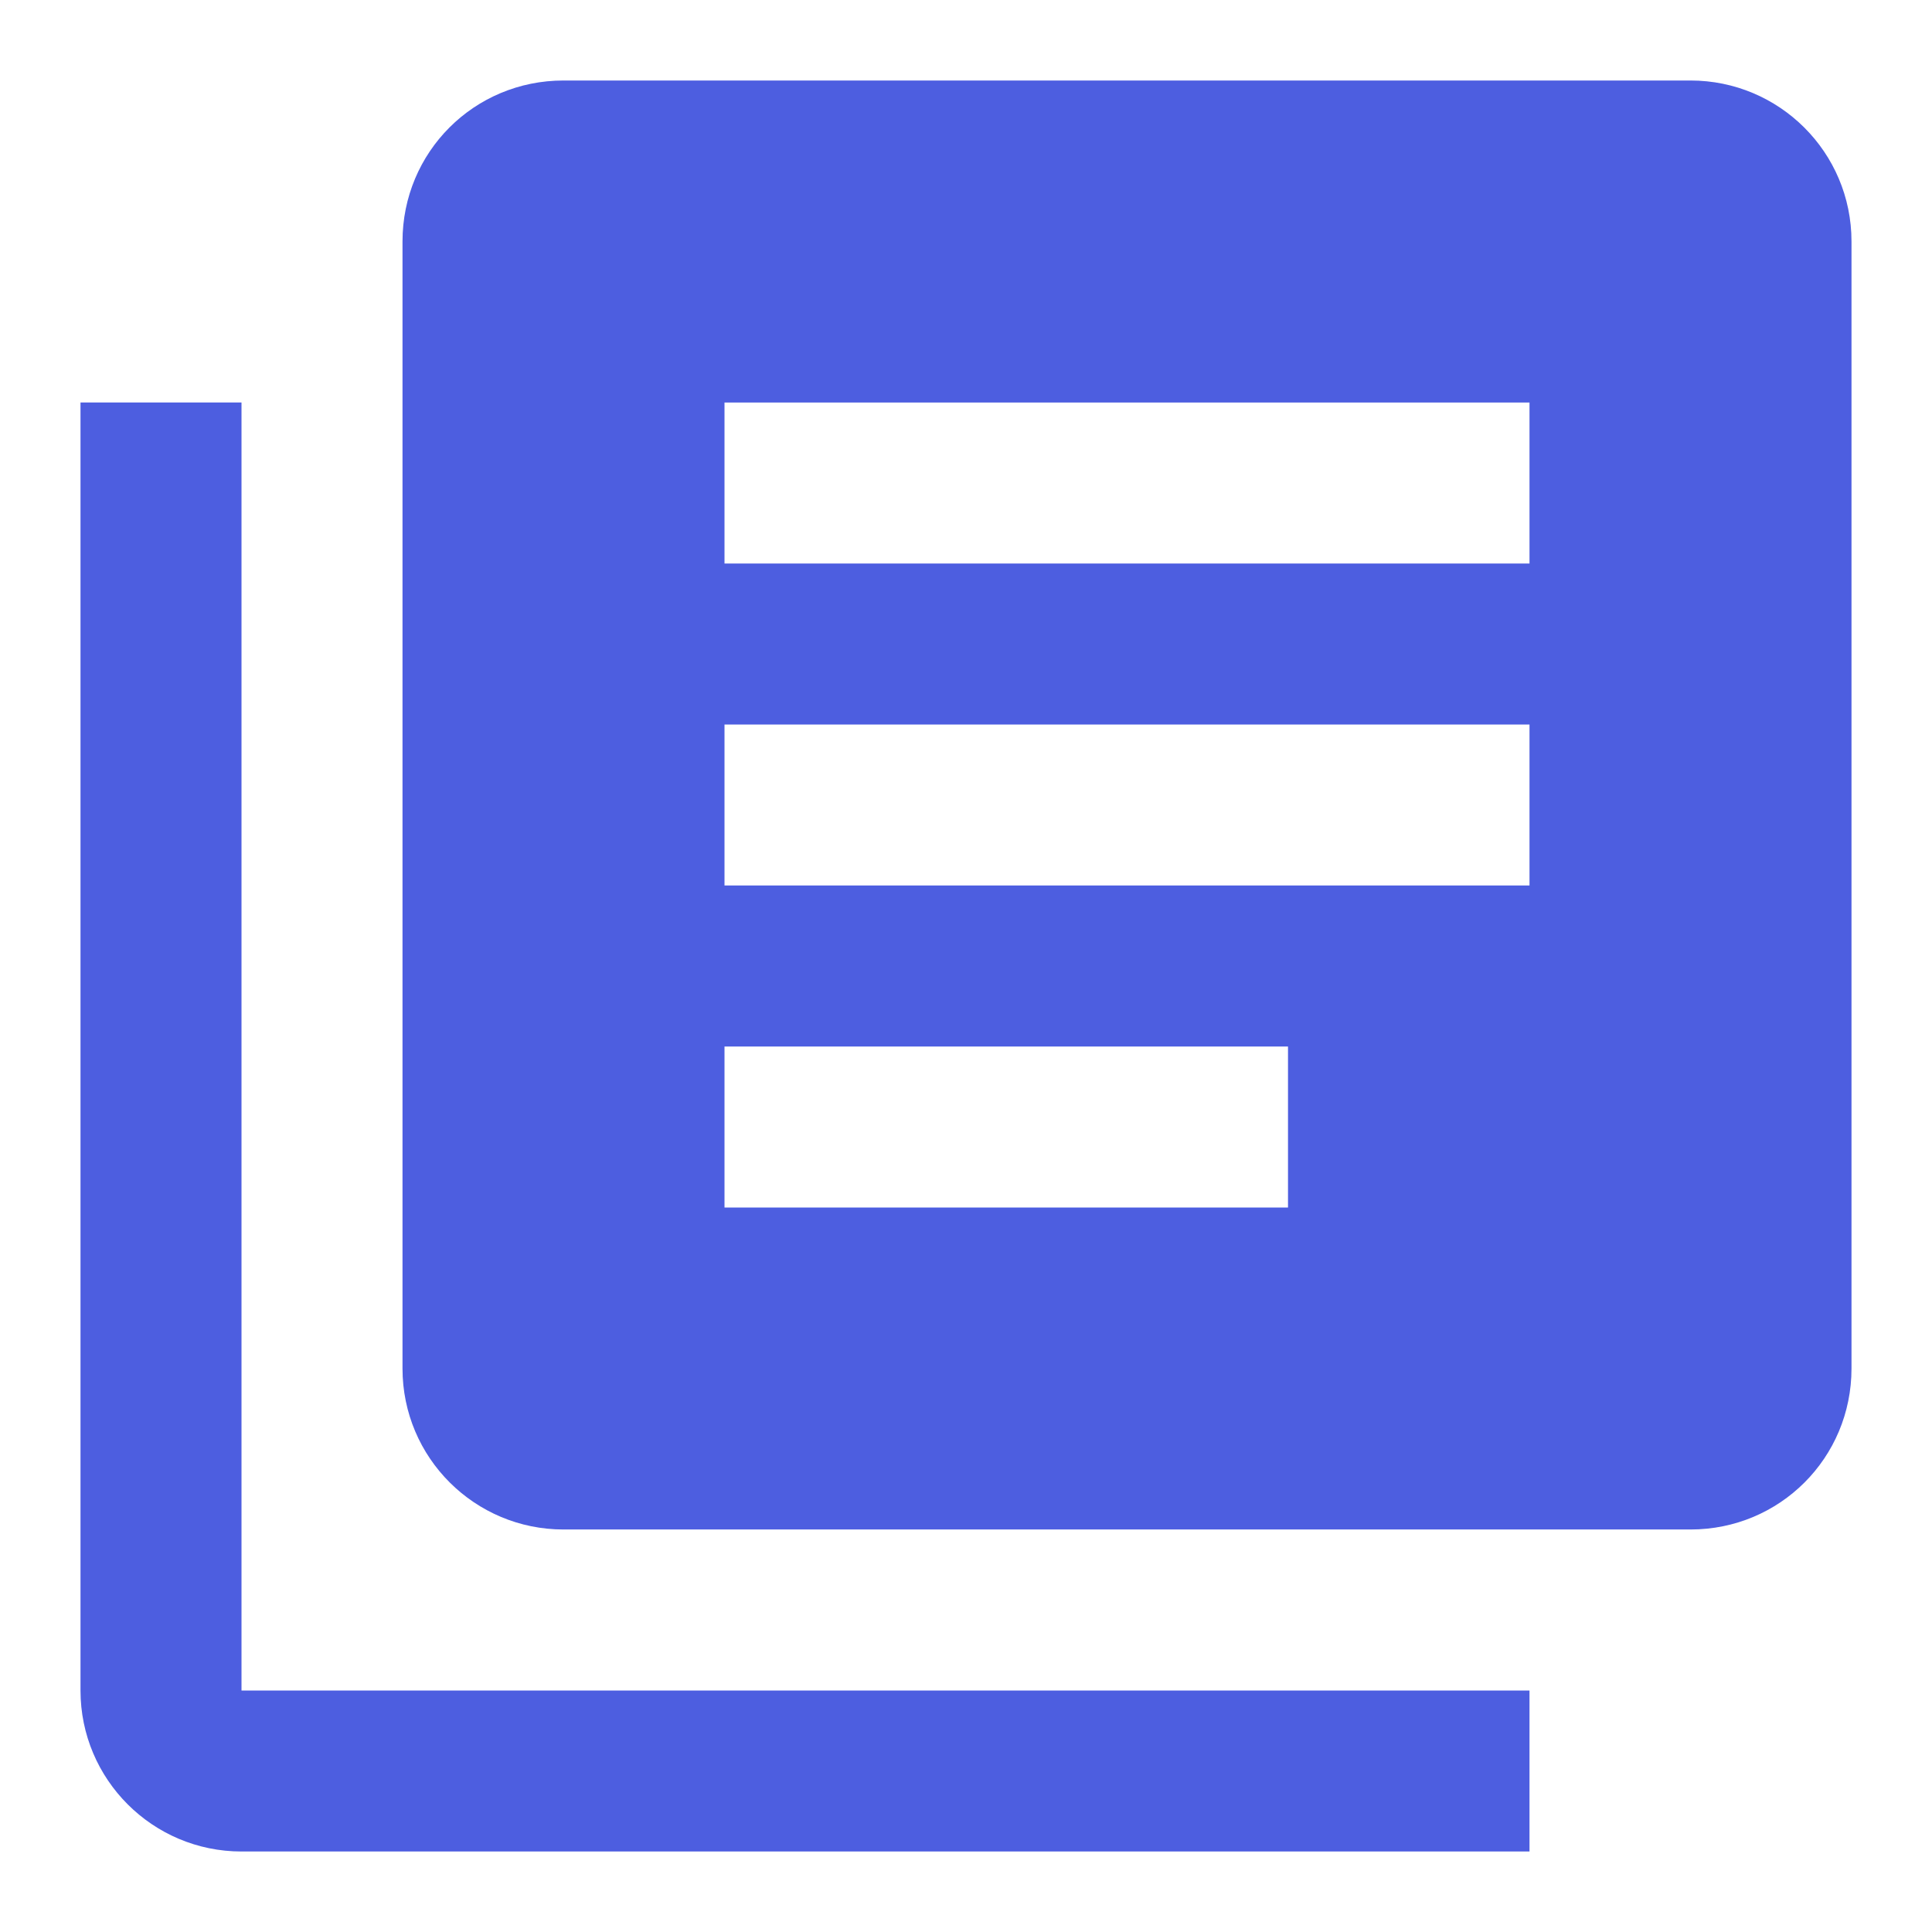 <!-- Generated by IcoMoon.io -->
<svg version="1.1" xmlns="http://www.w3.org/2000/svg" width="18" height="18" viewBox="0 0 18 18">
<title>text-box-multiple</title>
<path fill="#4d5ee0" d="M12 11.25h-5.25v-1.5h5.25zM14.25 8.25h-7.5v-1.5h7.5zM14.25 5.25h-7.5v-1.5h7.5zM15.75 0.75h-10.5c-0.833 0-1.5 0.667-1.5 1.5v10.5c0 0.833 0.675 1.5 1.5 1.5h10.5c0.832 0 1.5-0.667 1.5-1.5v-10.5c0-0.833-0.675-1.5-1.5-1.5zM2.25 3.75v12h12v1.5h-12c-0.828 0-1.5-0.672-1.5-1.5v0-12h1.5z"></path>
</svg>
